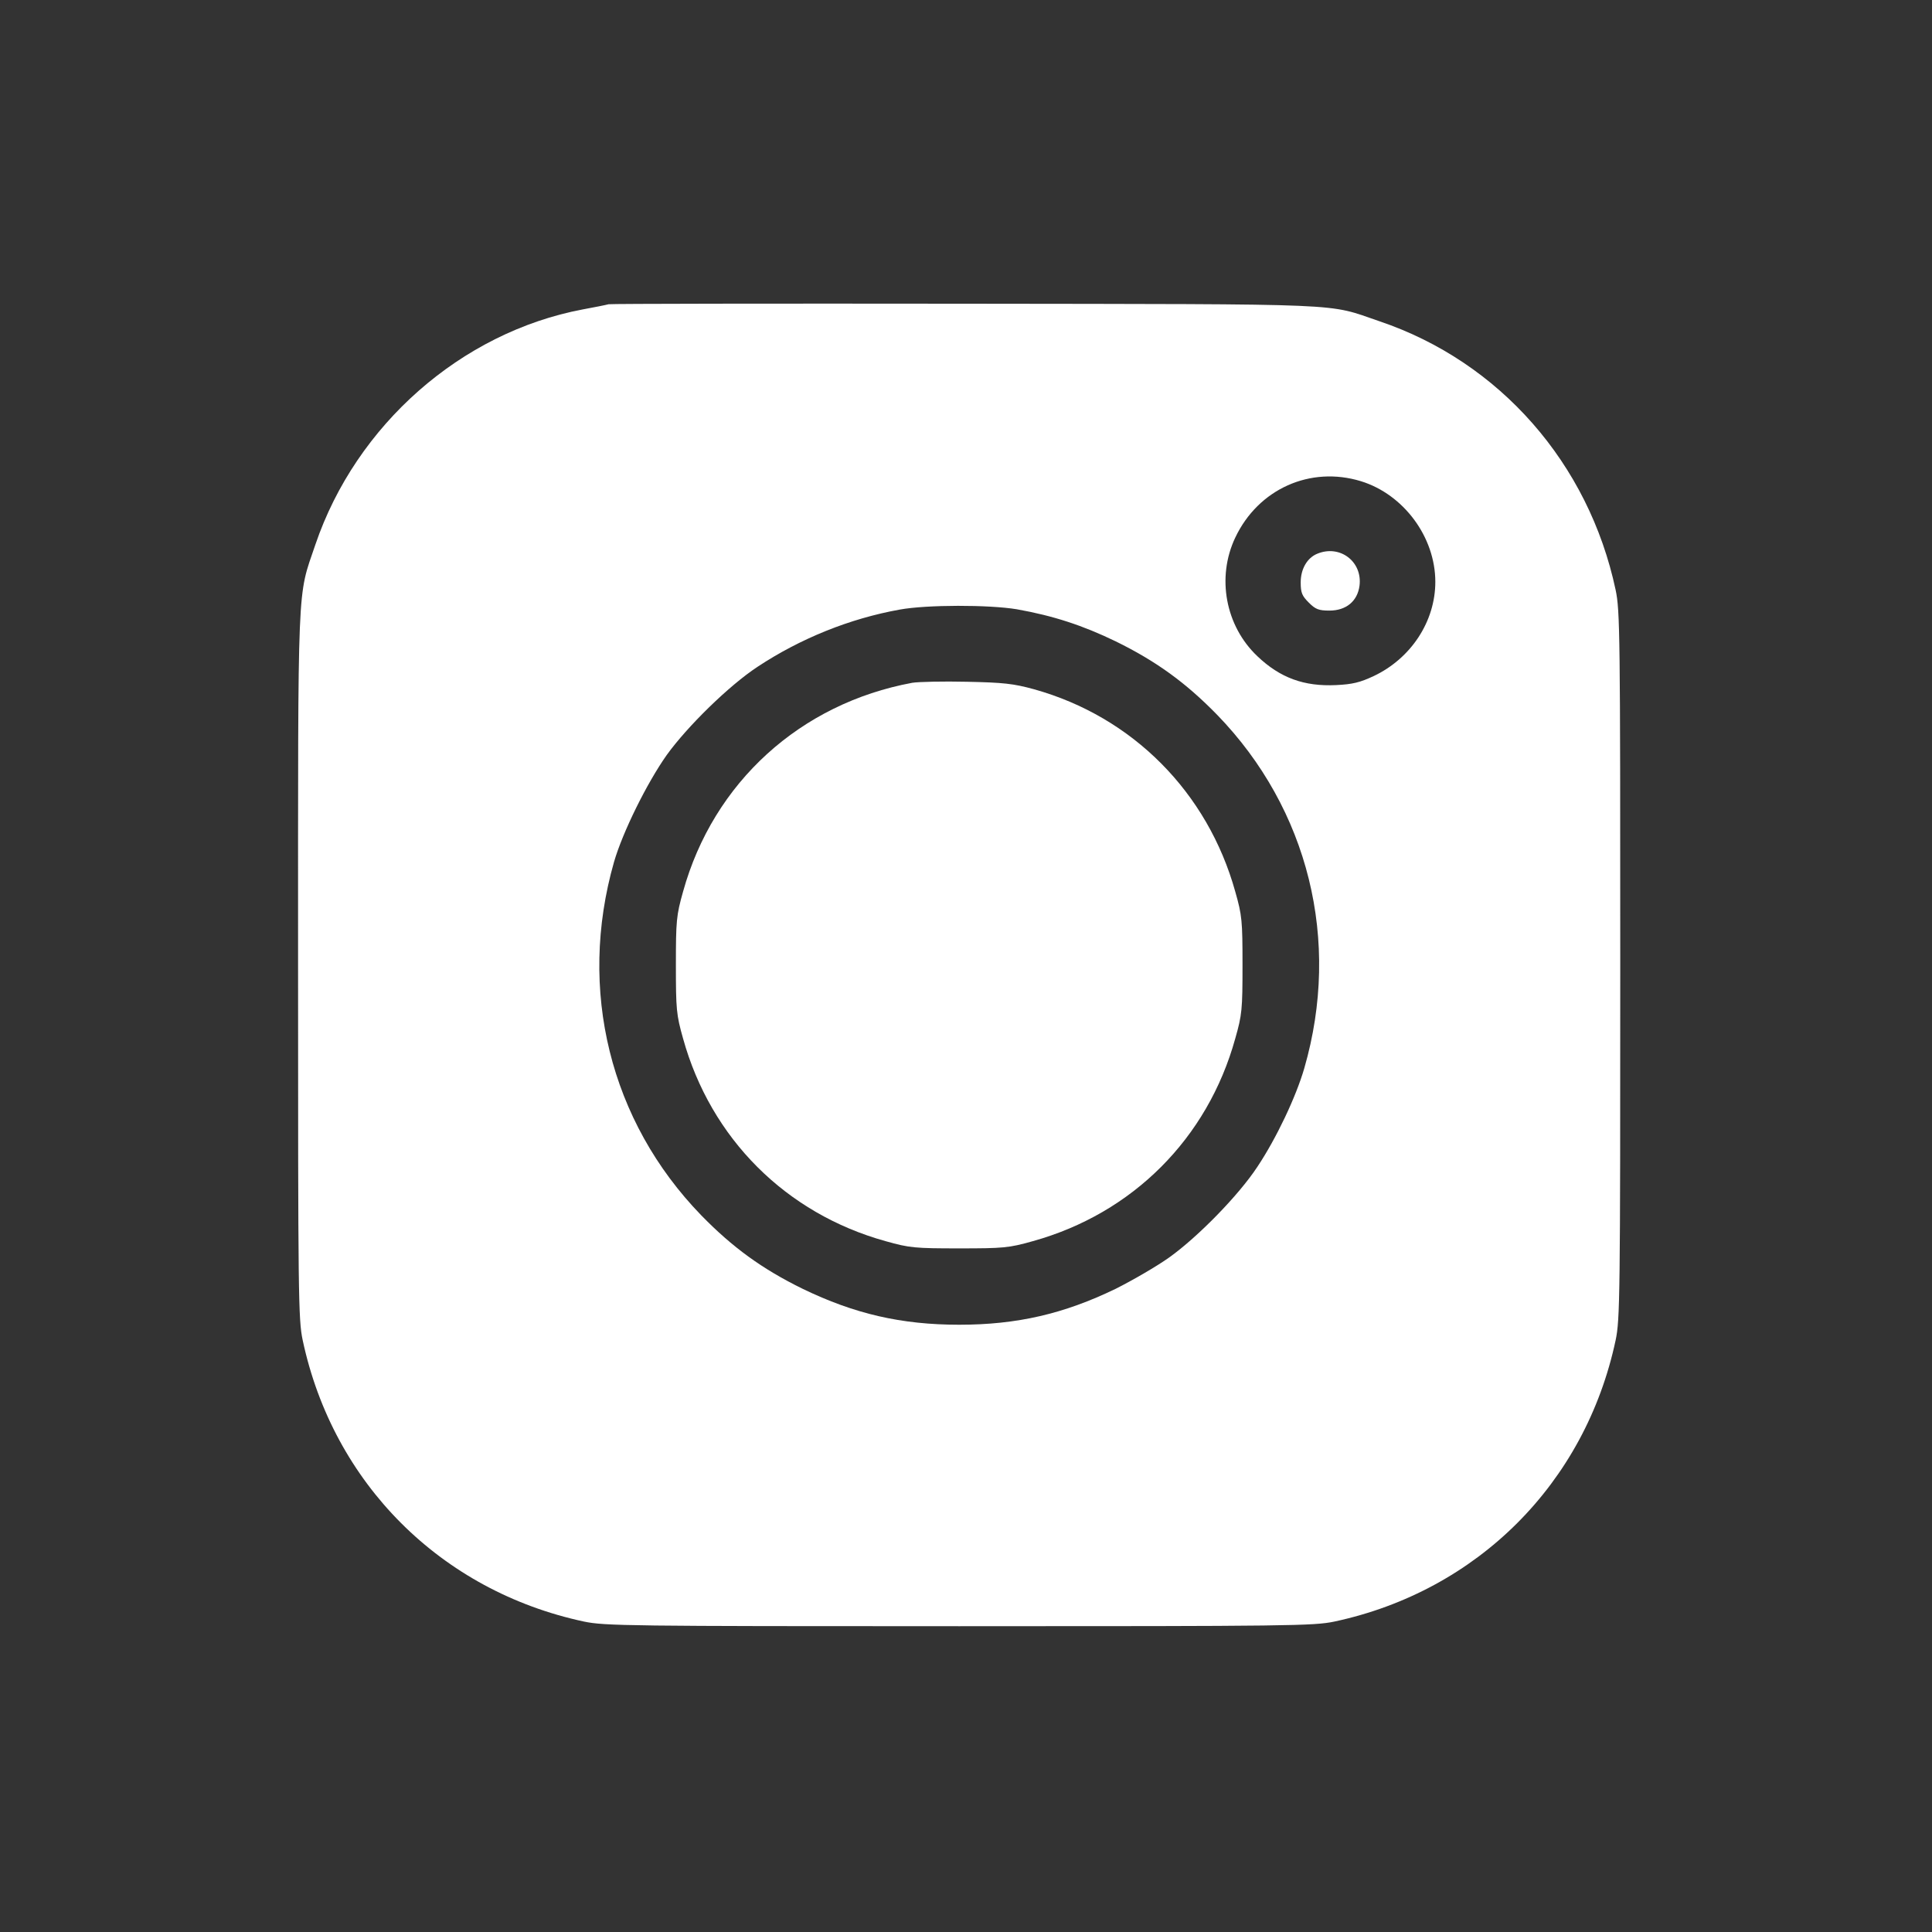 <svg width="25" height="25" viewBox="0 0 25 25" fill="none" xmlns="http://www.w3.org/2000/svg">
    <rect x="0" y="0" width="25" height="25" fill="#333333" stroke="none"/>
    <path d="M7.875 3.937C7.838 3.947 7.687 3.977 7.54 4.004C5.966 4.302 4.607 5.5 4.081 7.047C3.844 7.747 3.857 7.412 3.857 12.488C3.857 16.774 3.86 17.075 3.917 17.343C4.312 19.195 5.705 20.587 7.557 20.983C7.825 21.039 8.126 21.043 12.412 21.043C16.698 21.043 16.999 21.039 17.267 20.983C19.118 20.587 20.511 19.195 20.906 17.343C20.963 17.075 20.966 16.774 20.966 12.488C20.966 8.202 20.963 7.901 20.906 7.633C20.558 5.996 19.406 4.683 17.853 4.158C17.153 3.92 17.545 3.937 12.495 3.93C9.991 3.927 7.912 3.93 7.875 3.937ZM17.611 6.227C18.164 6.398 18.573 6.95 18.573 7.529C18.573 8.042 18.258 8.52 17.776 8.748C17.598 8.832 17.498 8.855 17.29 8.865C16.875 8.885 16.564 8.772 16.269 8.49C15.857 8.099 15.74 7.472 15.984 6.957C16.282 6.327 16.955 6.026 17.611 6.227ZM13.158 7.884C13.63 7.968 14.009 8.092 14.437 8.299C14.963 8.557 15.345 8.835 15.75 9.25C16.932 10.469 17.354 12.173 16.878 13.821C16.771 14.192 16.517 14.728 16.272 15.096C16.028 15.468 15.499 16.007 15.13 16.271C14.97 16.385 14.658 16.566 14.437 16.677C13.768 17.001 13.162 17.142 12.412 17.142C11.662 17.142 11.056 17.001 10.386 16.677C9.86 16.419 9.479 16.141 9.074 15.726C7.892 14.507 7.473 12.809 7.945 11.155C8.056 10.77 8.37 10.134 8.628 9.769C8.893 9.401 9.432 8.872 9.803 8.628C10.356 8.263 10.992 8.005 11.642 7.888C11.993 7.824 12.797 7.824 13.158 7.884Z"
          fill="white"/>
    <path d="M17.046 7.165C16.915 7.218 16.831 7.362 16.831 7.536C16.831 7.67 16.848 7.71 16.935 7.797C17.022 7.884 17.063 7.901 17.203 7.901C17.418 7.901 17.565 7.781 17.592 7.58C17.632 7.268 17.34 7.044 17.046 7.165Z"
          fill="white"/>
    <path d="M11.806 8.835C10.356 9.103 9.231 10.124 8.839 11.537C8.752 11.845 8.746 11.916 8.746 12.488C8.746 13.061 8.752 13.131 8.839 13.439C9.198 14.732 10.169 15.703 11.461 16.061C11.769 16.148 11.839 16.154 12.412 16.154C12.984 16.154 13.055 16.148 13.363 16.061C14.655 15.703 15.626 14.732 15.984 13.439C16.072 13.131 16.078 13.061 16.078 12.488C16.078 11.916 16.072 11.845 15.984 11.537C15.626 10.252 14.655 9.274 13.38 8.919C13.112 8.845 12.981 8.832 12.512 8.822C12.208 8.815 11.89 8.822 11.806 8.835Z"
          fill="white"/>
</svg>

